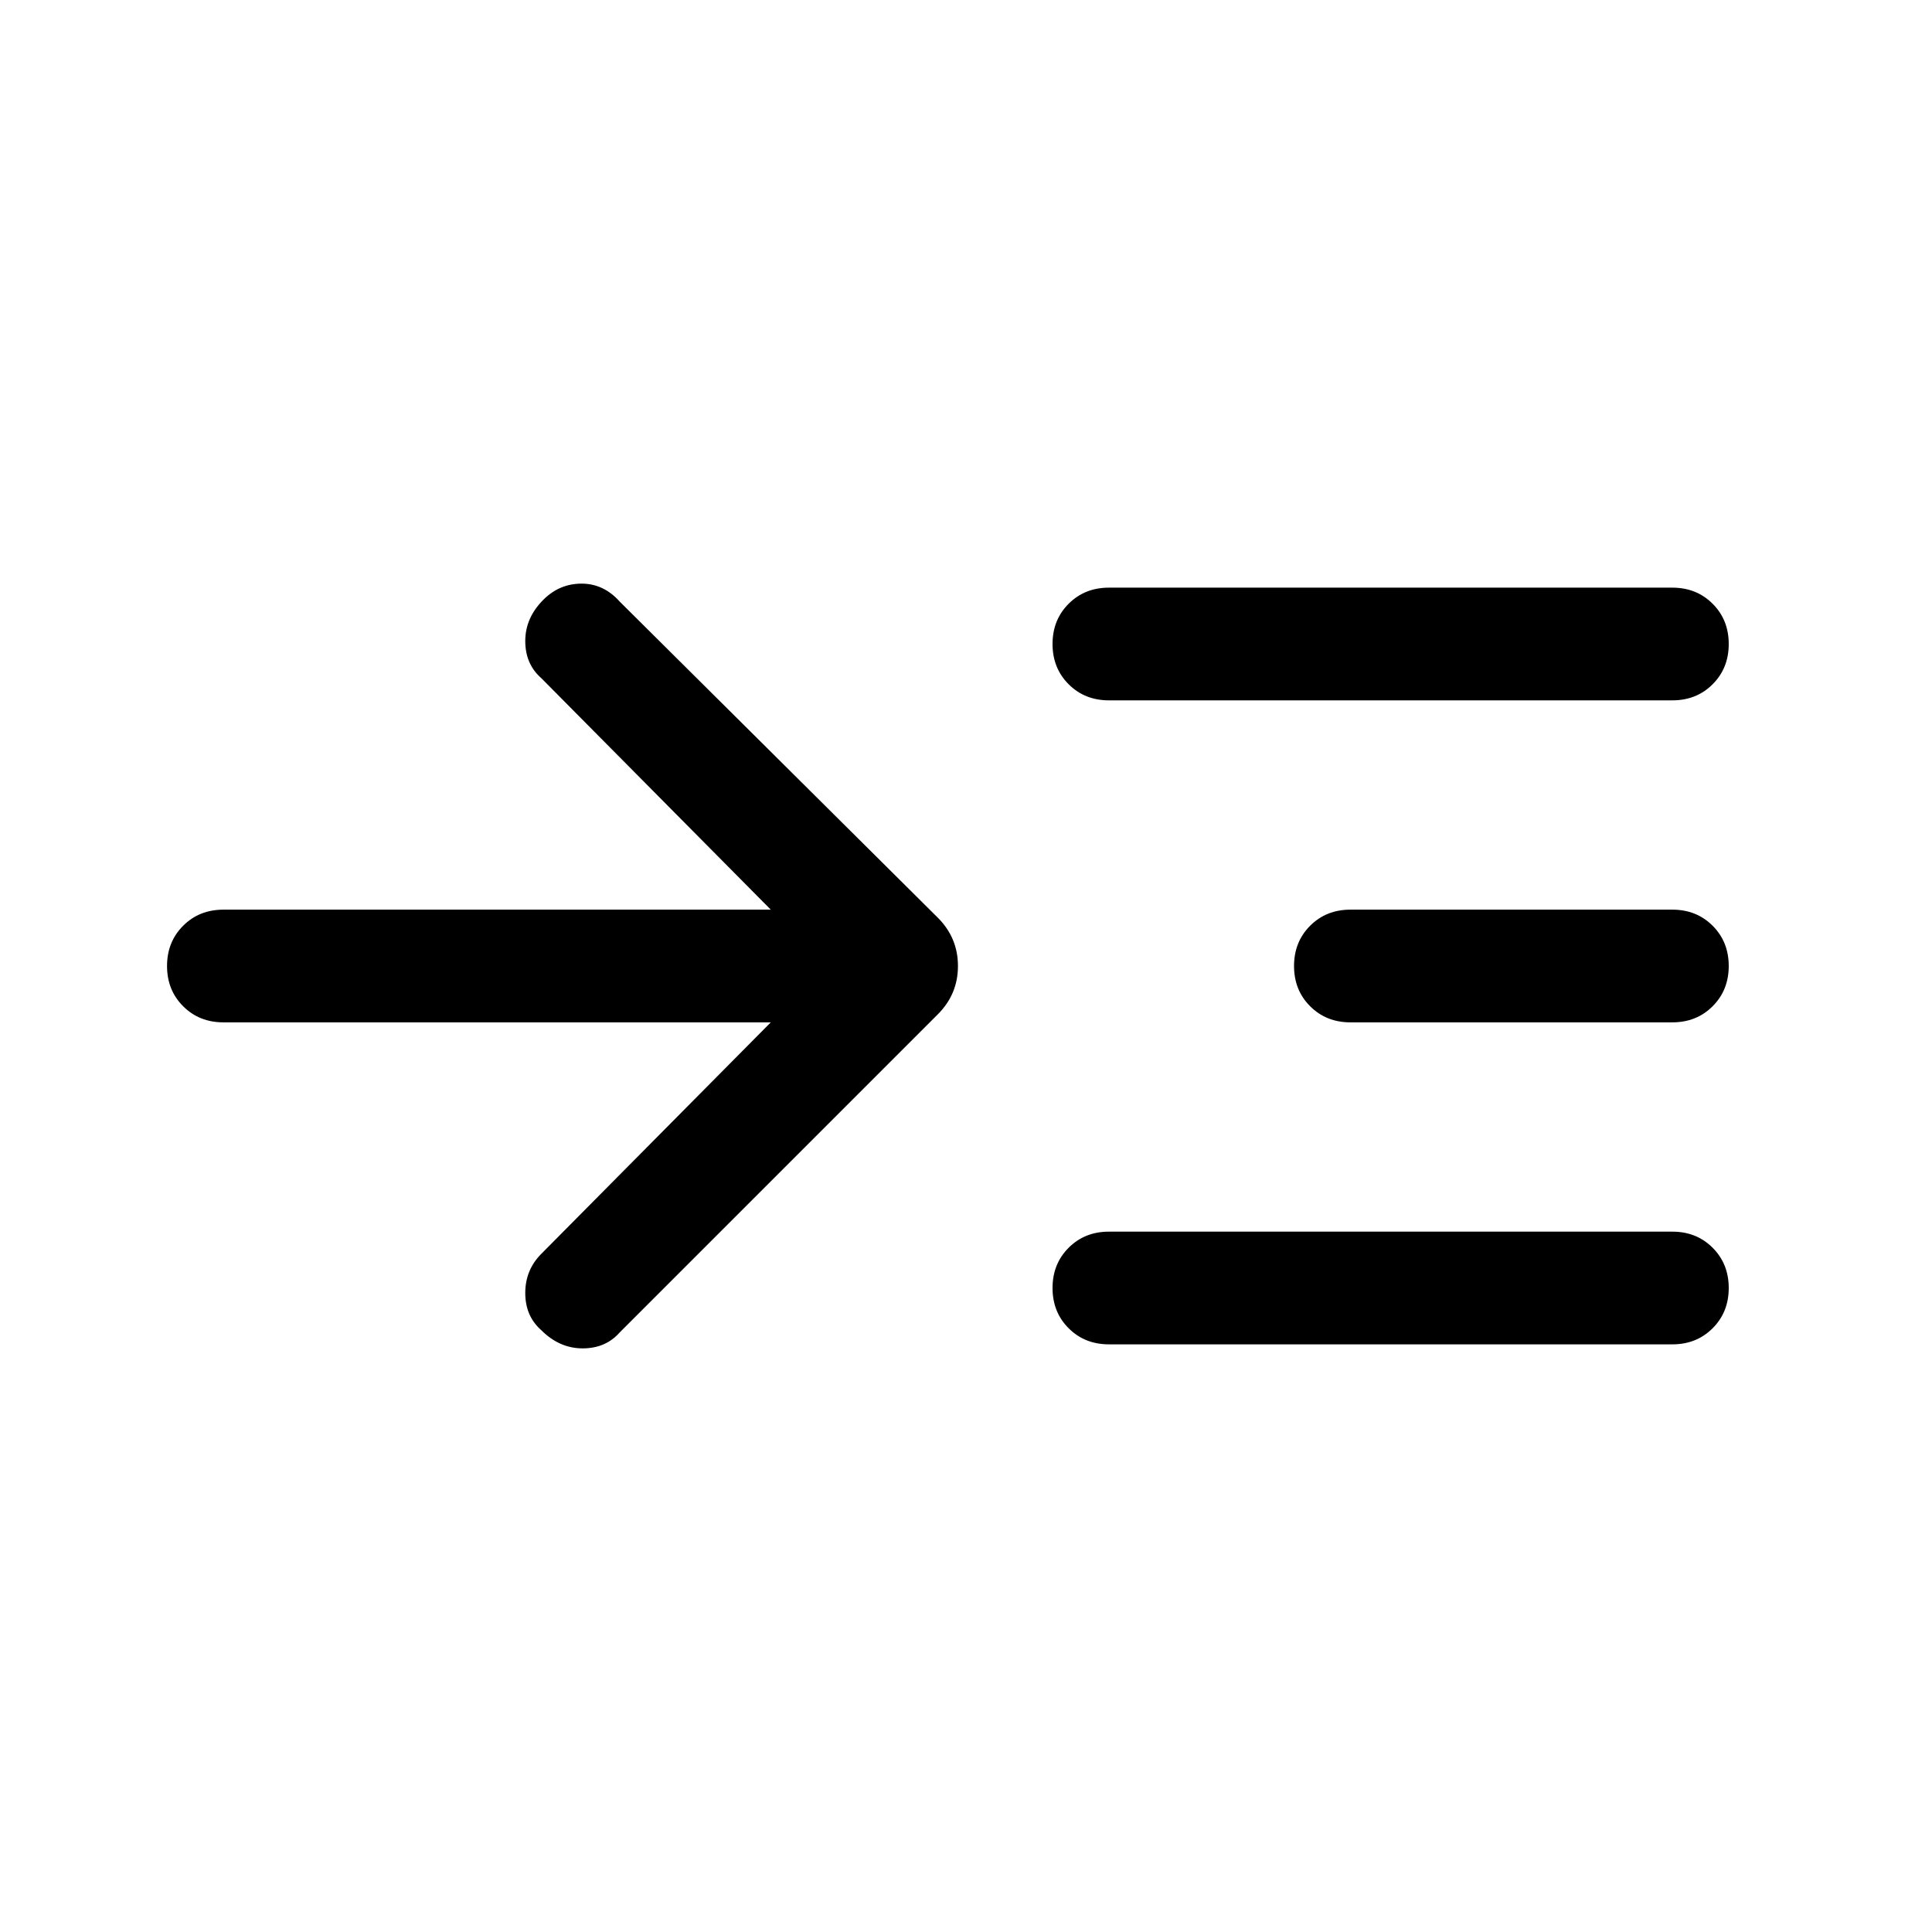 <svg xmlns="http://www.w3.org/2000/svg" height="24" width="24"><path d="M9.575 12.7h-6.8q-.3 0-.5-.2t-.2-.5q0-.3.2-.5t.5-.2h6.8l-2.85-2.875q-.2-.175-.2-.462 0-.288.225-.513.2-.2.475-.2.275 0 .475.225l3.95 3.925q.25.25.25.6t-.25.6L7.7 16.55q-.175.2-.462.2-.288 0-.513-.225-.2-.175-.2-.463 0-.287.2-.487Zm4.2-4q-.3 0-.5-.2t-.2-.5q0-.3.2-.5t.5-.2h7q.3 0 .5.2t.2.5q0 .3-.2.5t-.5.2Zm0 8q-.3 0-.5-.2t-.2-.5q0-.3.2-.5t.5-.2h7q.3 0 .5.2t.2.5q0 .3-.2.5t-.5.2Zm3-4q-.3 0-.5-.2t-.2-.5q0-.3.2-.5t.5-.2h4q.3 0 .5.2t.2.5q0 .3-.2.5t-.5.2Z"/></svg>